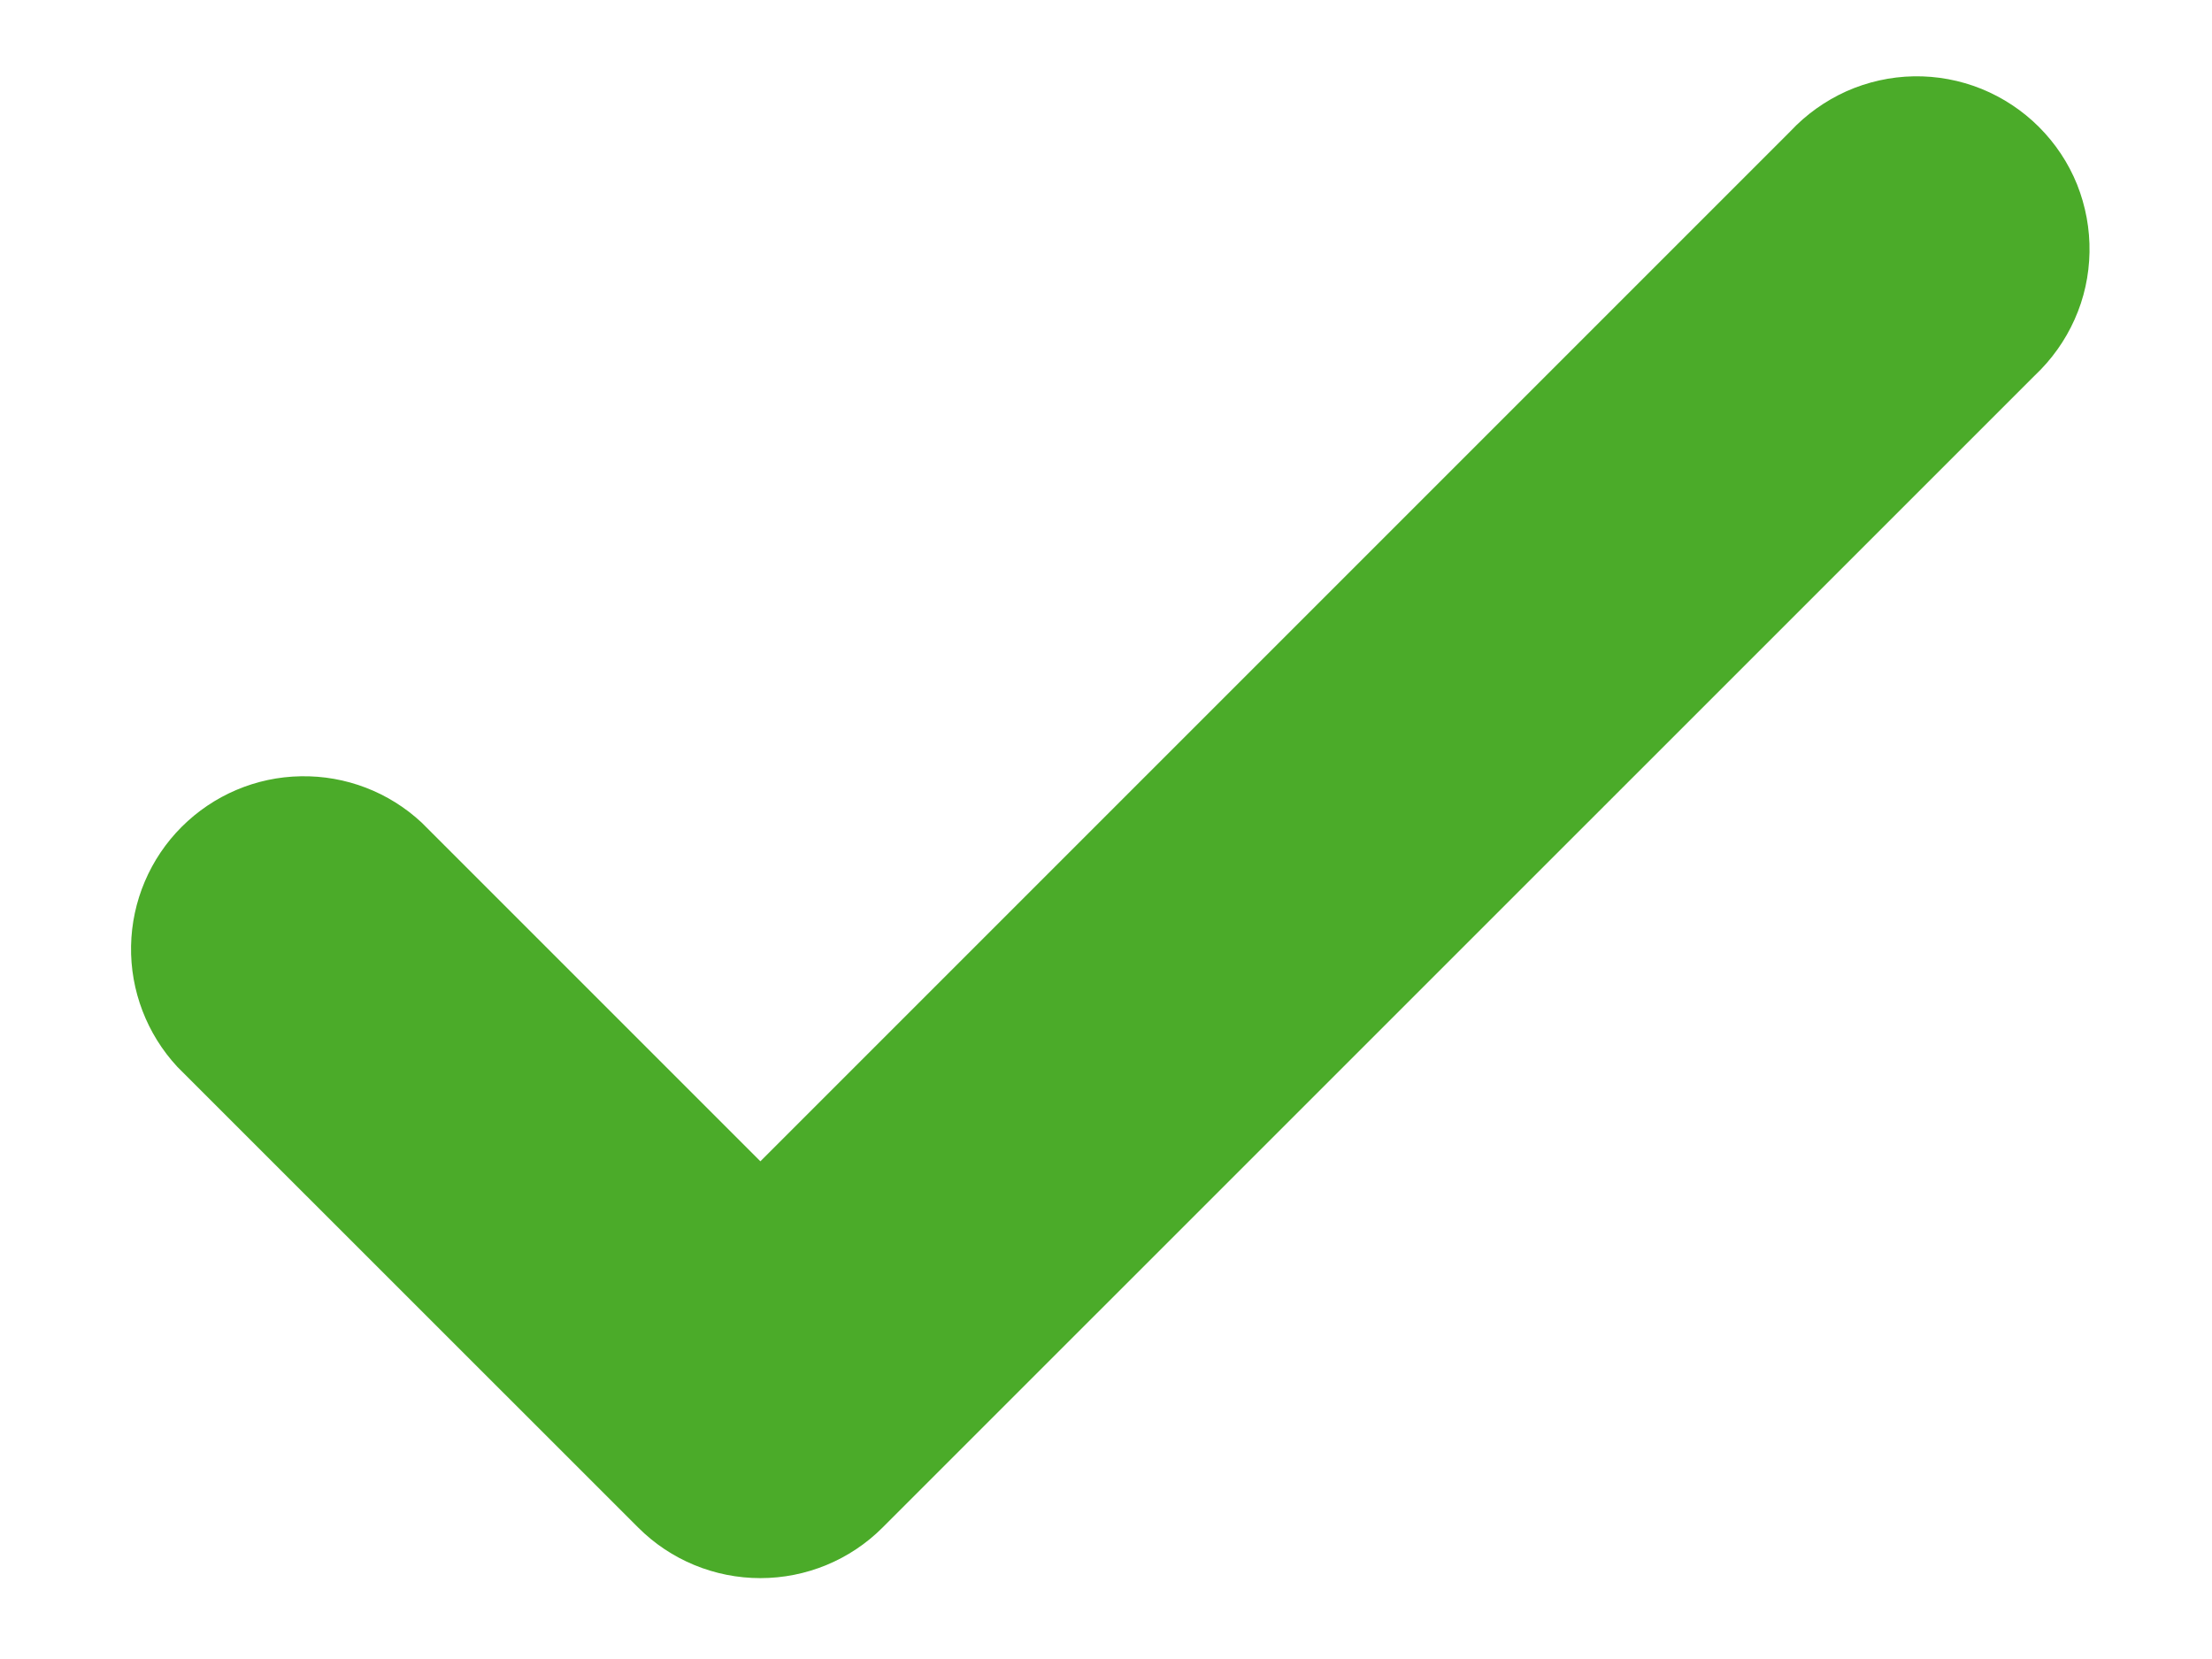 <svg width="16" height="12" viewBox="0 0 16 12" fill="none" xmlns="http://www.w3.org/2000/svg">
<path d="M14.717 2.717C14.839 2.602 14.938 2.464 15.006 2.311C15.075 2.158 15.111 1.992 15.114 1.824C15.117 1.656 15.086 1.49 15.024 1.334C14.961 1.178 14.867 1.037 14.748 0.918C14.63 0.8 14.488 0.706 14.333 0.643C14.177 0.58 14.01 0.549 13.842 0.552C13.675 0.555 13.509 0.592 13.356 0.66C13.203 0.729 13.065 0.827 12.95 0.95L5.5 8.4L3.05 5.95C2.813 5.729 2.5 5.609 2.176 5.615C1.852 5.62 1.543 5.752 1.314 5.981C1.085 6.21 0.954 6.519 0.948 6.842C0.942 7.166 1.063 7.48 1.283 7.717L4.617 11.05C4.851 11.284 5.169 11.415 5.5 11.415C5.831 11.415 6.149 11.284 6.383 11.05L14.717 2.717Z" fill="#4BAB29"/>
</svg>
